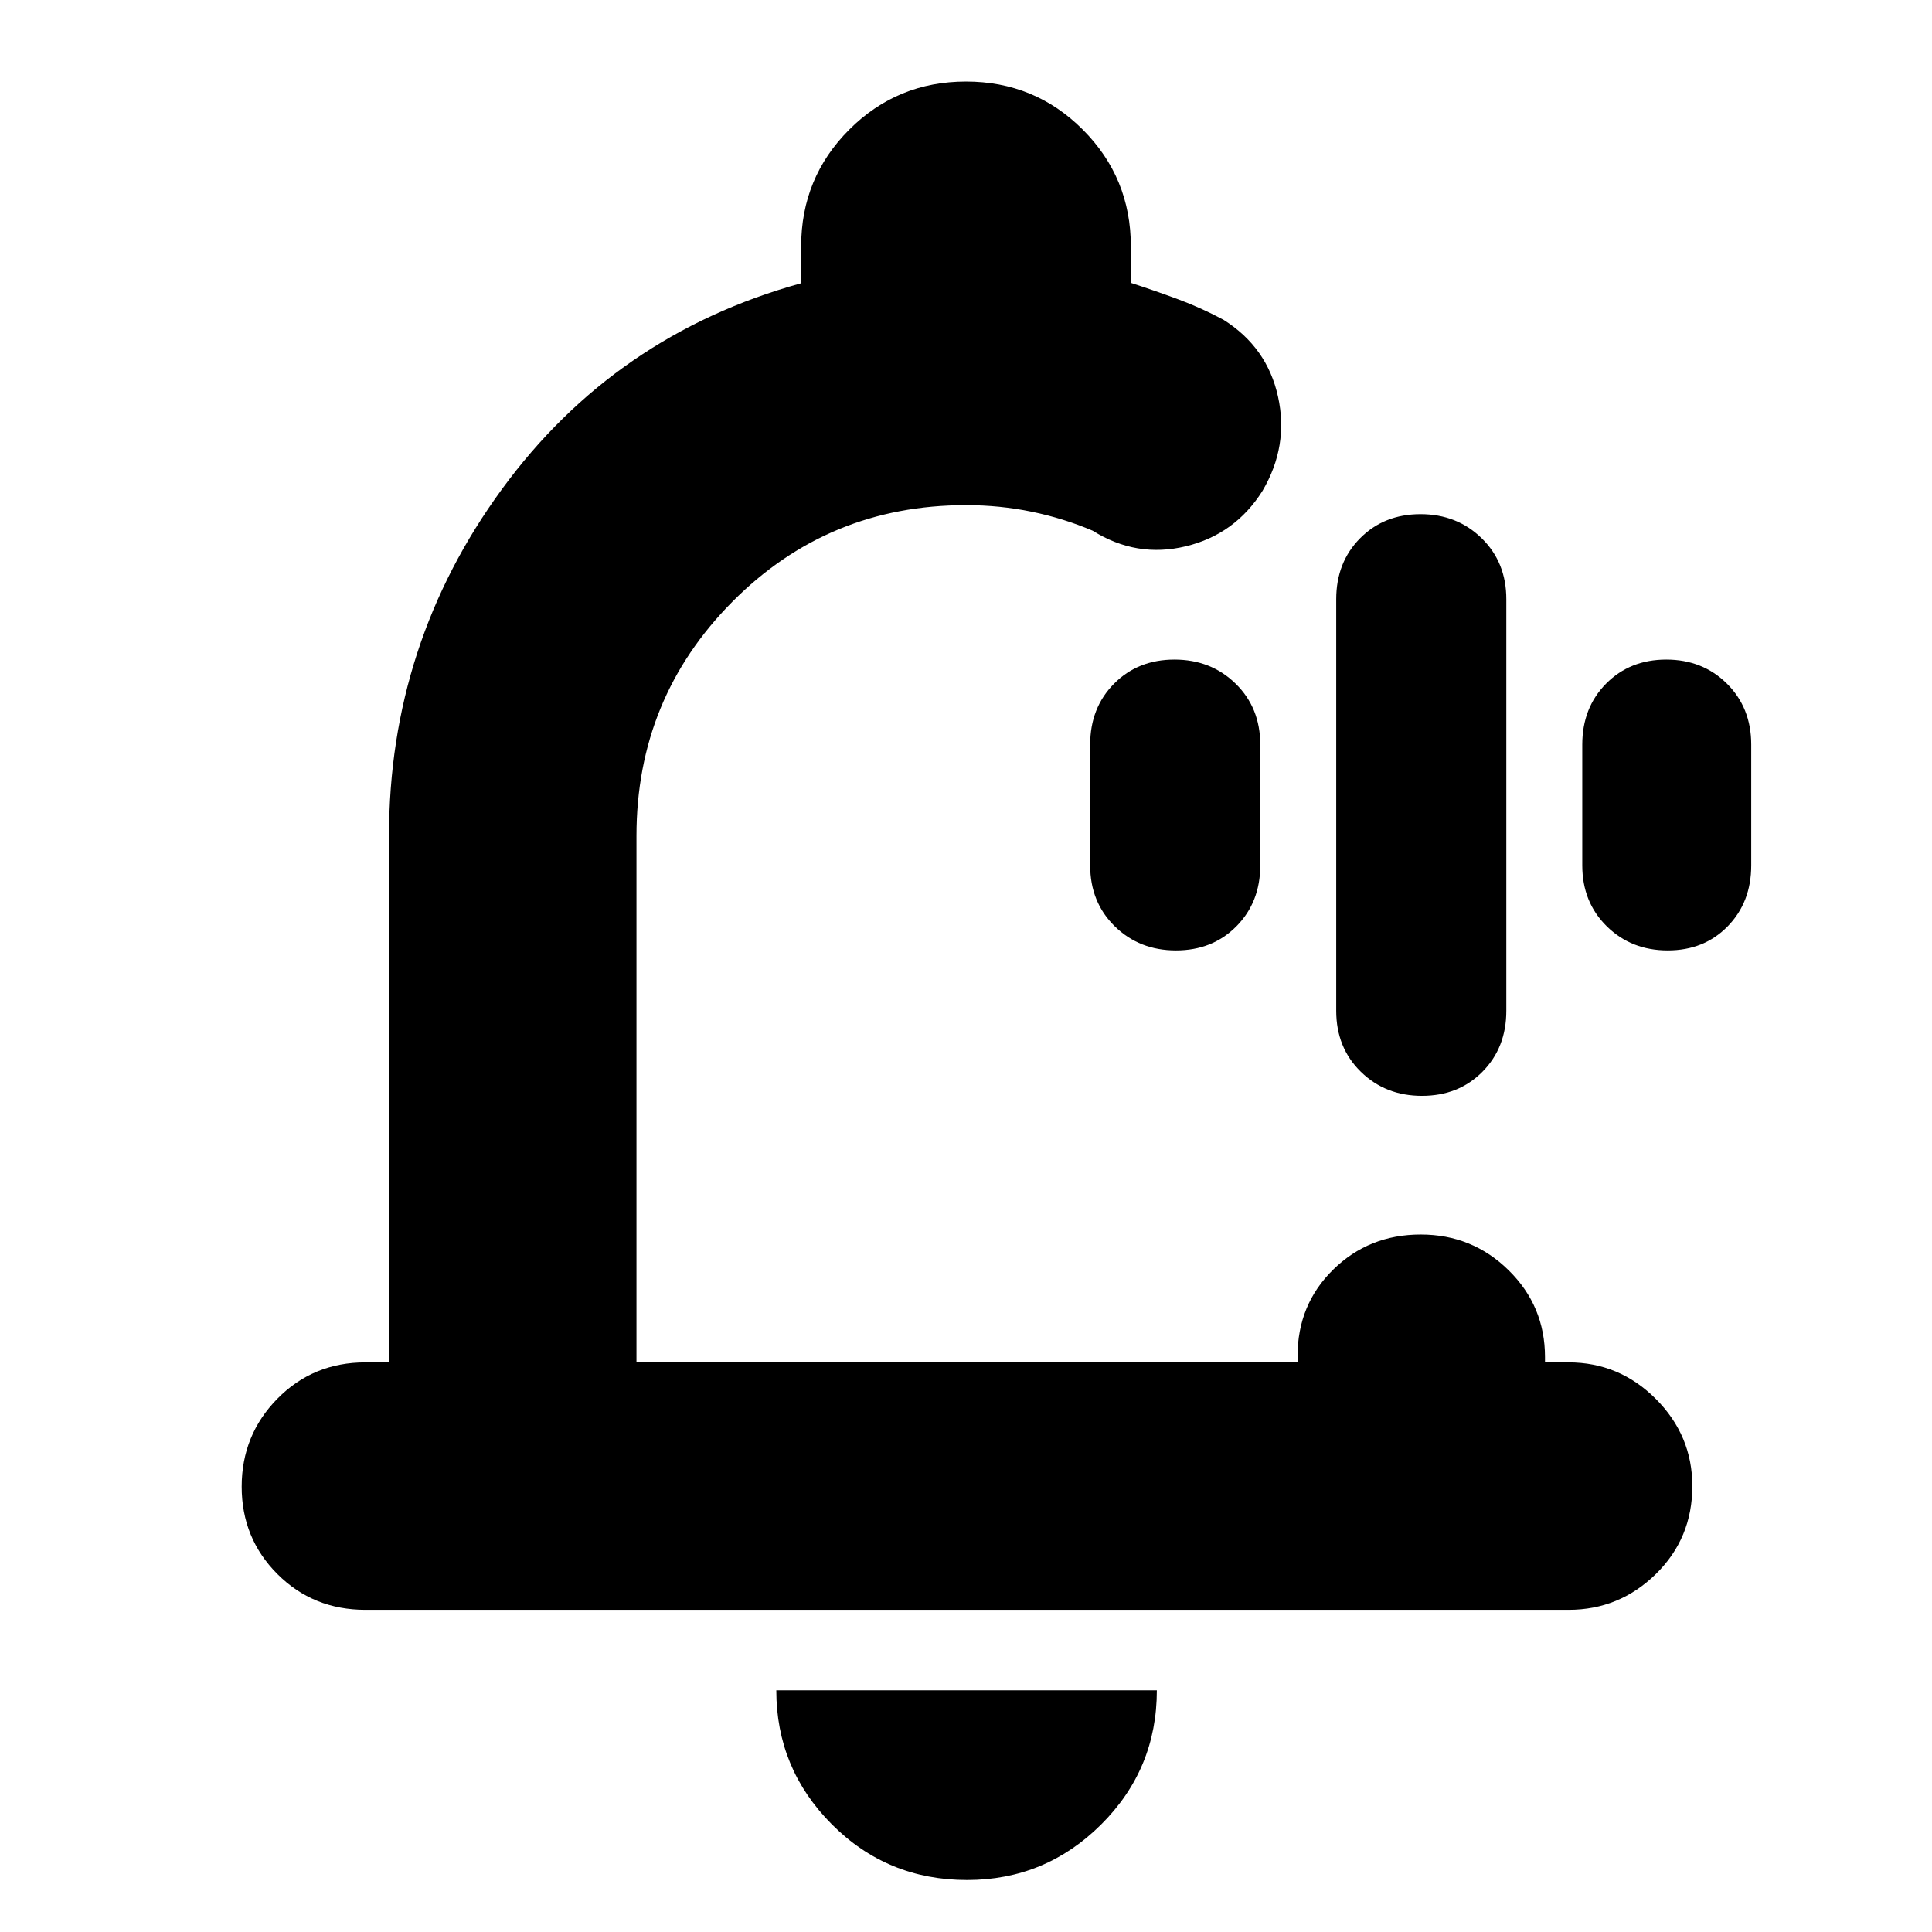 <svg xmlns="http://www.w3.org/2000/svg" height="24" viewBox="0 -960 960 960" width="24"><path d="M480.43-495.74Zm.1 469.91q-39.63 0-67.21-27.68-27.58-27.69-27.58-66.58h189.09q0 39.13-27.7 66.7-27.7 27.56-66.6 27.56ZM181.57-160.09q-25.96 0-43.72-17.76-17.76-17.76-17.76-43.43 0-25.68 17.76-43.72t43.72-18.04h11.73V-544.7q0-95.52 56.13-172.26t148.66-102.3v-18.31q0-34.13 23.89-58.02 23.9-23.89 58.04-23.89t58.01 23.89q23.88 23.89 23.88 58.02v18.12q11.94 3.88 23.45 8.15 11.51 4.26 22.6 10.21 21.69 13.66 27.08 38.18 5.4 24.52-7.69 46.78-13.65 21.7-38.16 27.59-24.5 5.89-46.23-7.76-14.53-6.18-30.35-9.44Q496.8-709 480-709q-68.43 0-116.09 48-47.65 48-47.65 116.3v261.66h328.48v-3.05q0-25.7 17.76-43.09 17.76-17.39 43.44-17.39 25.67 0 43.71 17.78 18.05 17.77 18.05 43.14v2.61h11.73q25.17 0 43.33 18.15 18.15 18.16 18.15 43.32 0 25.96-18.15 43.72-18.16 17.76-43.33 17.76H181.57Zm525.01-255.39q-18.15 0-30.39-11.97-12.23-11.98-12.23-30.29v-204.52q0-18.31 11.87-30.29 11.87-11.97 30.02-11.97 18.16 0 30.39 11.97 12.24 11.98 12.24 30.29v204.52q0 18.31-11.87 30.29-11.87 11.97-30.03 11.97Zm-122.26-72.26q-18.15 0-30.39-11.97Q541.7-511.69 541.7-530v-60q0-18.31 11.87-30.29 11.87-11.97 30.02-11.97 18.16 0 30.39 11.97 12.24 11.98 12.24 30.29v60q0 18.31-11.87 30.29-11.87 11.97-30.03 11.97Zm244.36 0q-18.08 0-30.27-11.97-12.19-11.98-12.19-30.29v-60q0-18.31 11.82-30.29 11.83-11.97 29.92-11.97 18.08 0 30.15 11.97 12.06 11.98 12.06 30.29v60q0 18.31-11.7 30.29-11.7 11.97-29.79 11.97Z"/></svg>